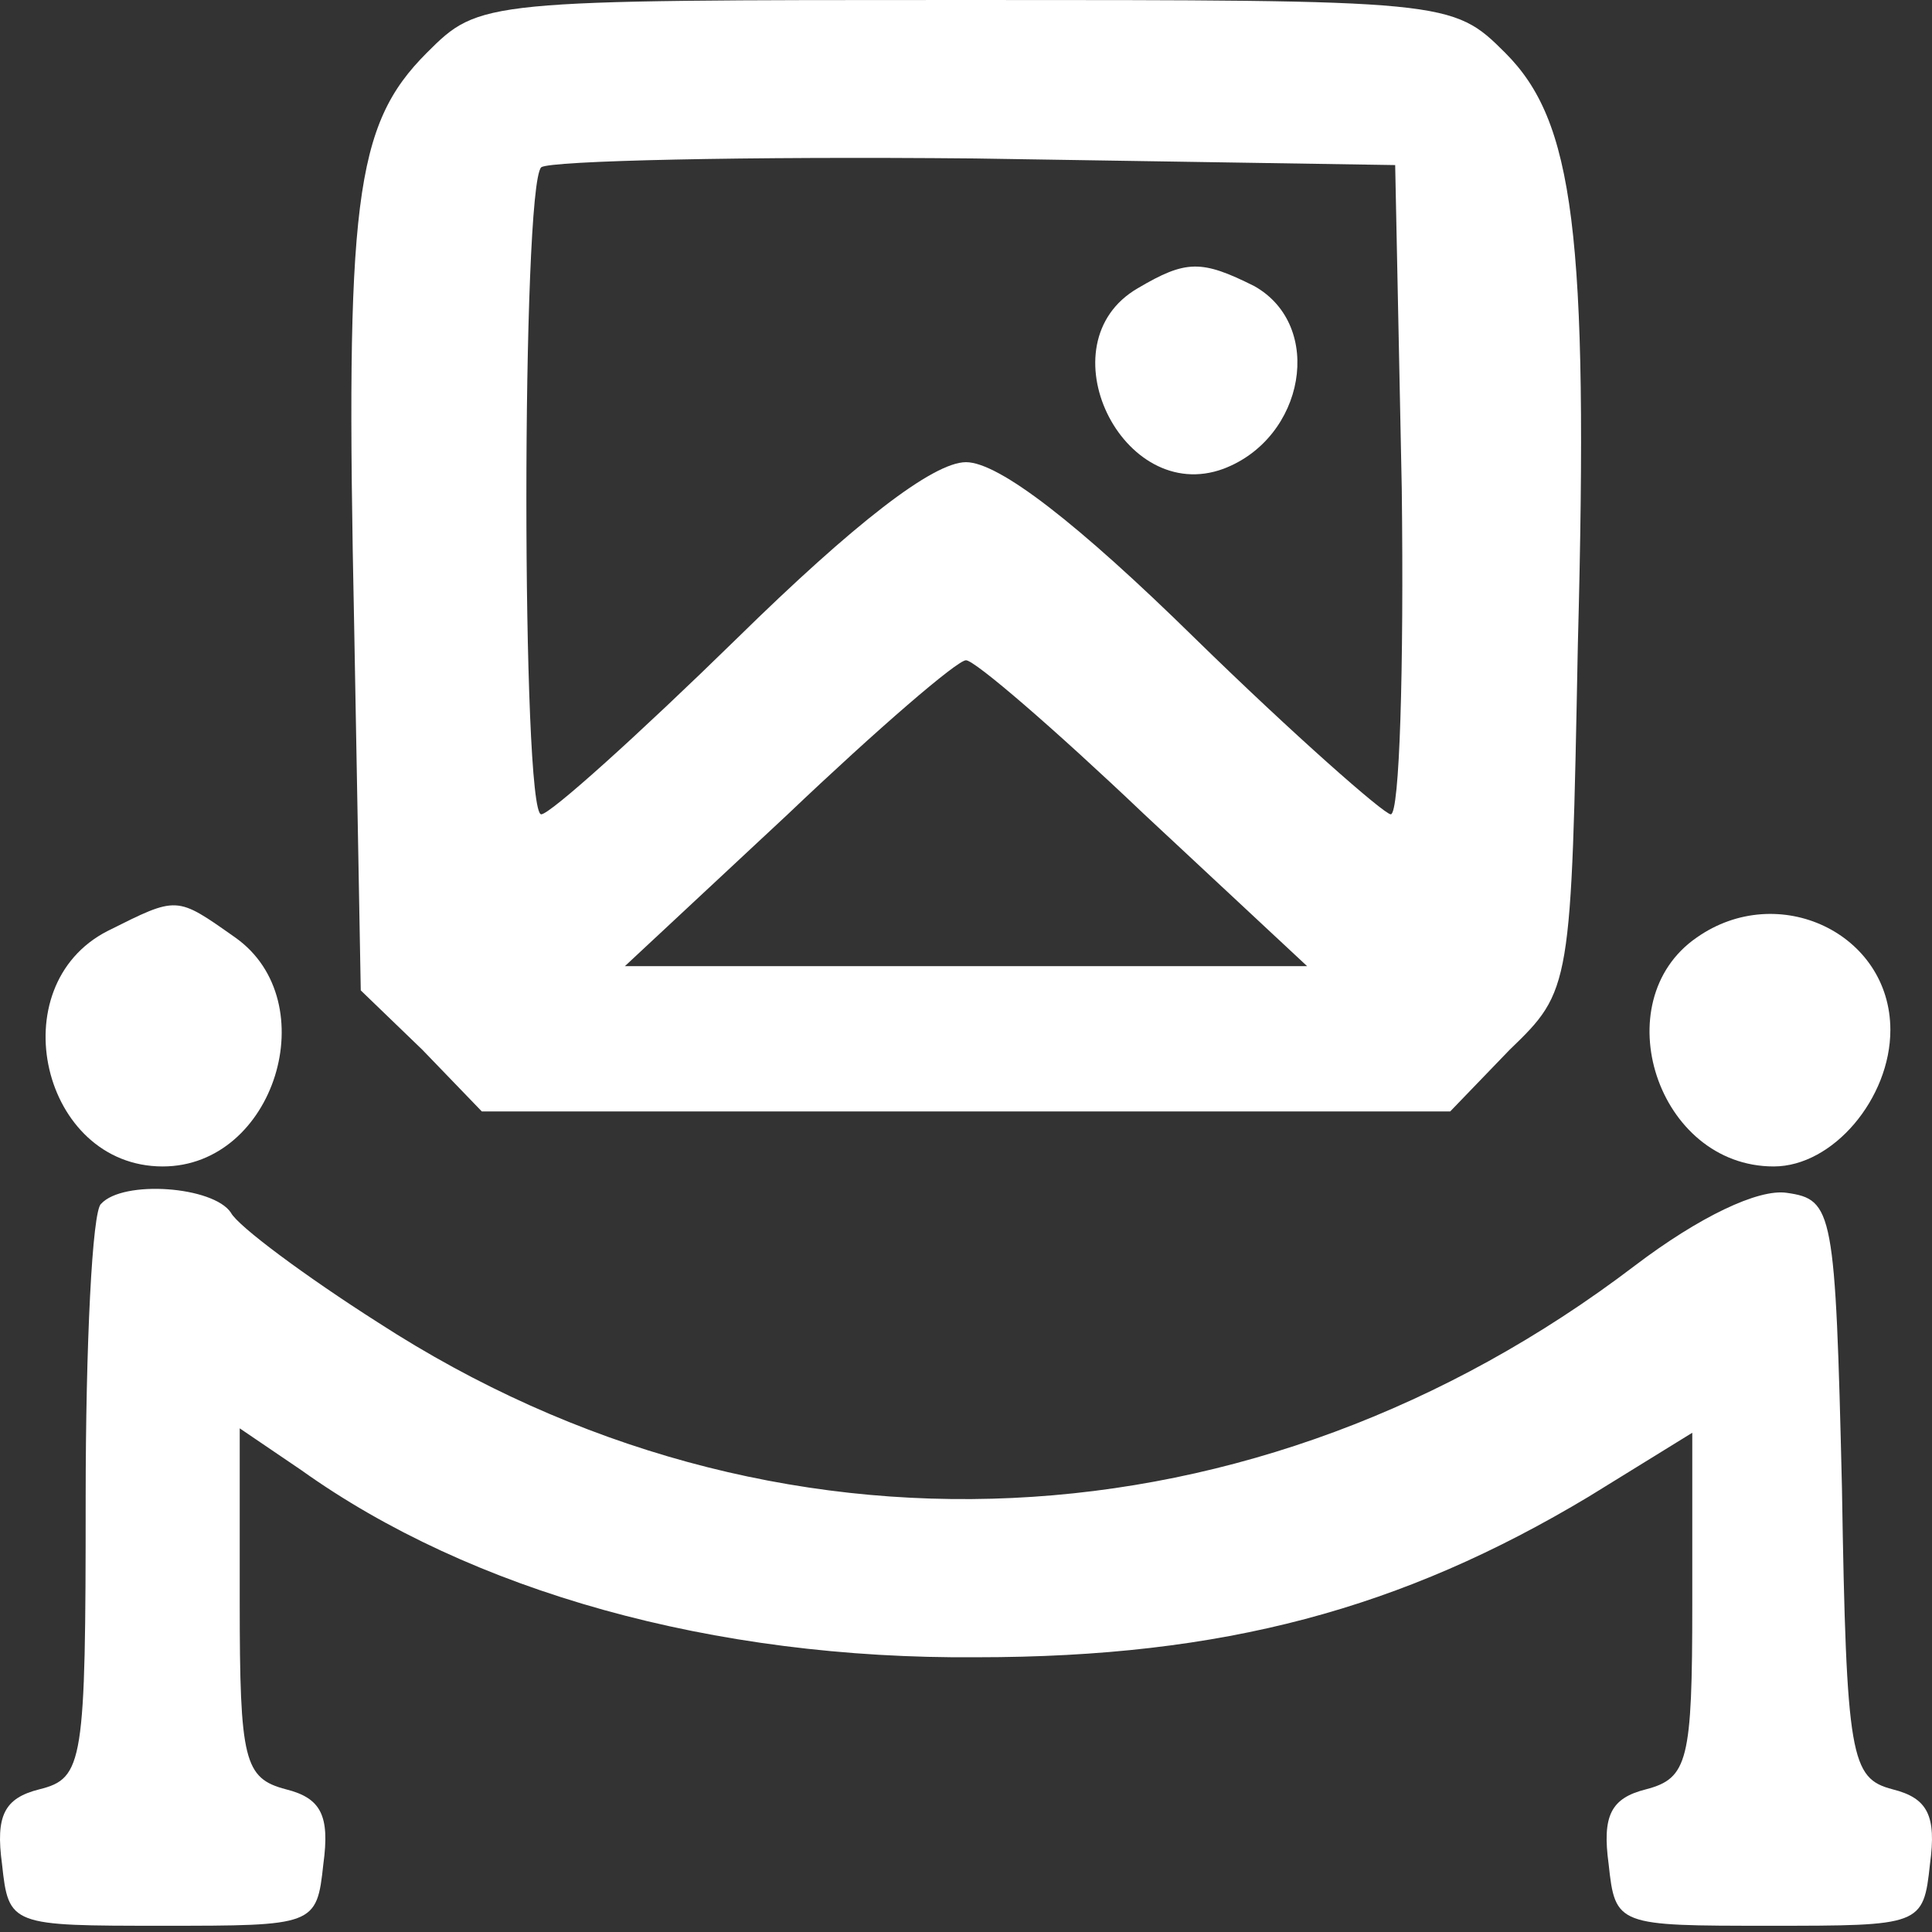 <svg width="100" height="100" viewBox="0 0 100 100" fill="none" xmlns="http://www.w3.org/2000/svg">
<rect x="0" y="0" width="100" height="100" fill="#333333" stroke="none"/>
<path d="M22.091 2.734C18.331 6.493 17.876 10.48 18.331 32.352L18.673 51.262L21.863 54.338L24.939 57.528H50H75.062L78.137 54.338C81.327 51.262 81.327 51.148 81.669 33.377C82.238 11.961 81.441 6.265 77.909 2.734C75.175 1.90735e-05 74.948 1.90735e-05 50 1.90735e-05C24.939 1.90735e-05 24.825 1.90735e-05 22.091 2.734ZM72.555 25.289C72.669 34.63 72.442 42.149 71.986 42.149C71.644 42.149 66.974 38.048 61.847 33.036C55.81 27.112 51.709 23.922 50 23.922C48.291 23.922 44.19 27.112 38.153 33.036C33.027 38.048 28.47 42.149 28.014 42.149C26.989 42.149 26.989 9.683 28.014 8.658C28.47 8.316 38.608 8.088 50.456 8.202L72.214 8.544L72.555 25.289ZM59.227 42.149L67.657 50.009H50H32.343L40.773 42.149C45.443 37.706 49.544 34.175 50 34.175C50.456 34.175 54.557 37.706 59.227 42.149Z" fill="white"/>
<path d="M58.885 14.923C53.987 17.771 58.088 26.201 63.328 24.264C67.543 22.669 68.568 16.86 64.923 14.809C62.189 13.442 61.392 13.442 58.885 14.923Z" fill="white"/>
<path d="M5.573 48.186C-0.009 51.034 2.155 60.375 8.421 60.375C14.23 60.375 16.85 51.832 12.18 48.528C9.104 46.364 9.218 46.364 5.573 48.186Z" fill="white"/>
<path d="M87.82 48.528C83.036 51.832 85.77 60.375 91.807 60.375C94.883 60.375 97.845 56.844 97.845 53.313C97.845 48.3 92.035 45.566 87.82 48.528Z" fill="white"/>
<path d="M5.231 62.312C4.775 62.654 4.434 69.603 4.434 77.577C4.434 91.247 4.32 92.044 2.041 92.614C0.219 93.069 -0.237 93.981 0.105 96.487C0.447 99.677 0.56 99.677 8.421 99.677C16.281 99.677 16.395 99.677 16.736 96.487C17.078 93.981 16.623 93.069 14.8 92.614C12.636 92.044 12.408 91.133 12.408 82.931V73.931L15.597 76.096C24.369 82.361 36.9 85.893 50.57 85.779C63.328 85.779 72.555 83.273 82.238 77.463L87.592 74.159V83.045C87.592 91.133 87.364 92.044 85.2 92.614C83.377 93.069 82.922 93.981 83.263 96.487C83.605 99.677 83.719 99.677 91.579 99.677C99.439 99.677 99.553 99.677 99.895 96.487C100.237 93.981 99.781 93.069 97.959 92.614C95.794 92.044 95.566 91.019 95.339 77.007C94.997 62.654 94.883 62.084 92.491 61.742C91.01 61.515 87.934 62.995 84.63 65.502C65.037 80.425 39.975 81.678 19.584 68.463C15.825 66.071 12.294 63.451 11.952 62.768C11.041 61.401 6.37 61.059 5.231 62.312Z" fill="white"/>
</svg>
